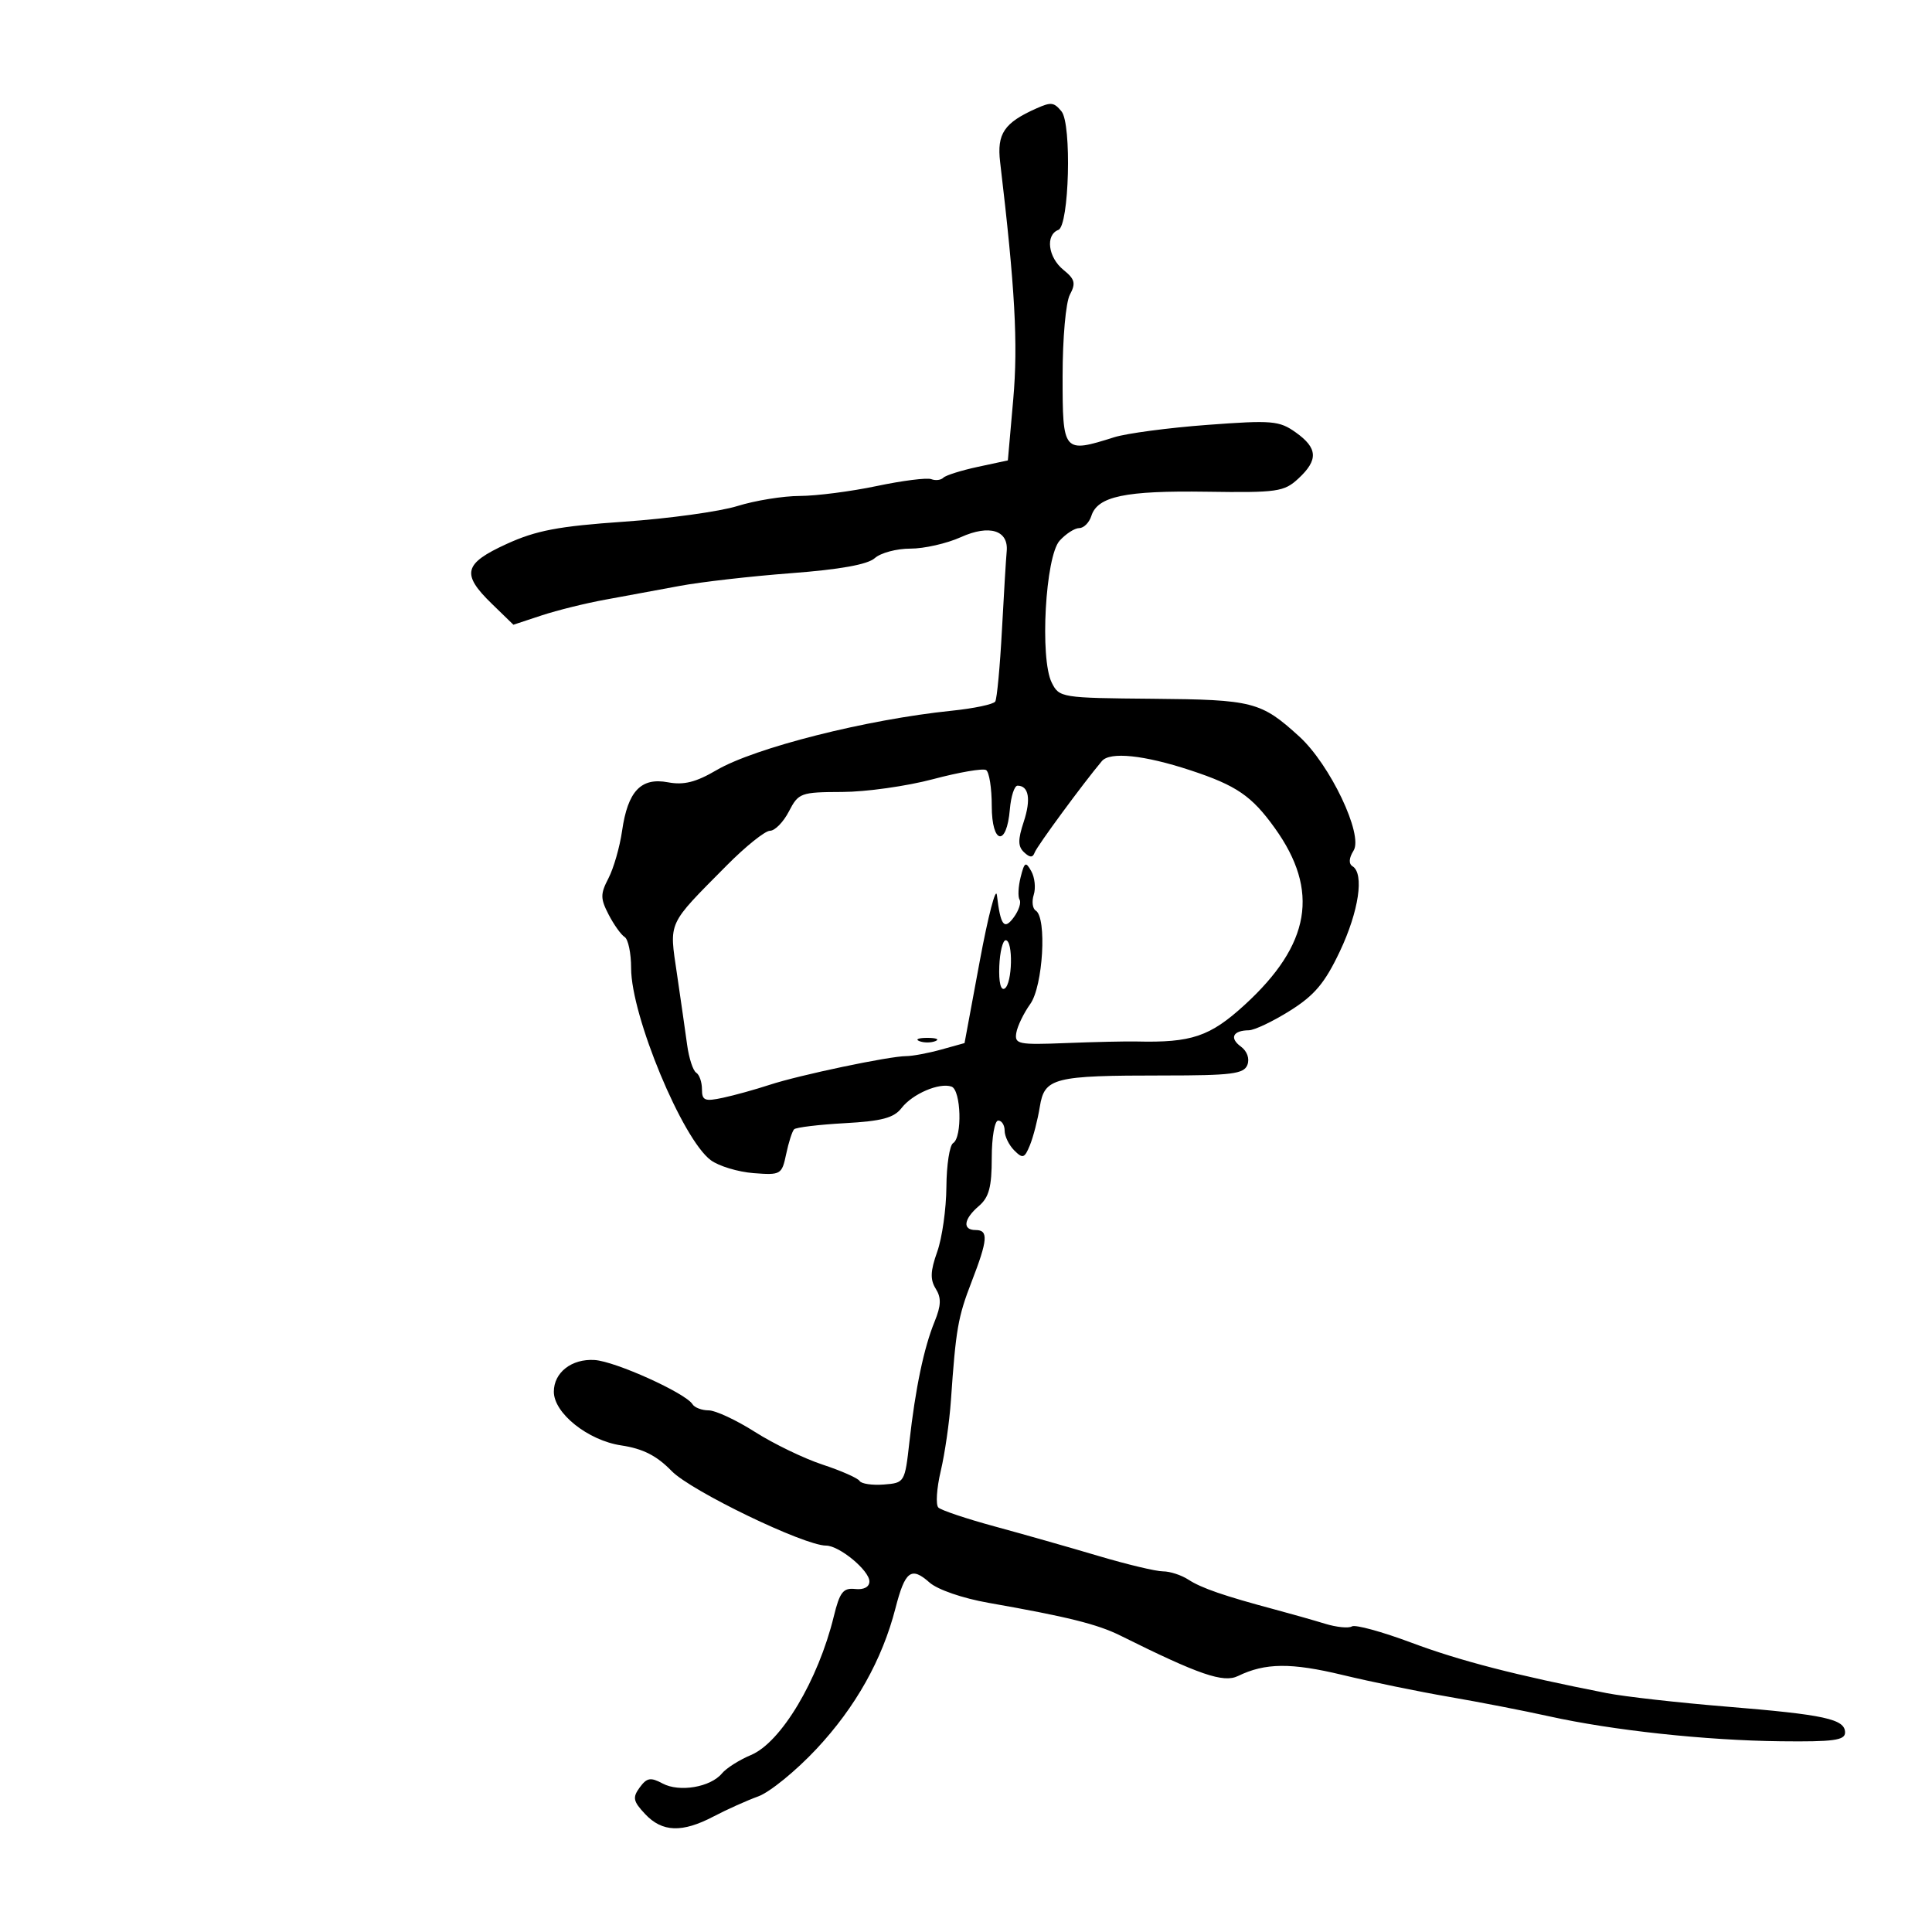 <svg xmlns="http://www.w3.org/2000/svg" width="300" height="300" viewBox="0 0 300 300" version="1.1">
	<path d="M 160.966 16.820 C 155.926 19.054, 154.775 20.750, 155.299 25.169 C 157.617 44.713, 158.097 53.376, 157.337 61.995 L 156.500 71.491 151.827 72.495 C 149.257 73.048, 146.850 73.806, 146.479 74.181 C 146.108 74.556, 145.265 74.655, 144.605 74.402 C 143.946 74.149, 140.136 74.630, 136.138 75.471 C 132.140 76.312, 126.761 77.005, 124.185 77.011 C 121.608 77.017, 117.250 77.722, 114.500 78.578 C 111.750 79.434, 103.836 80.527, 96.914 81.006 C 86.716 81.712, 83.253 82.369, 78.664 84.468 C 71.994 87.519, 71.599 89.119, 76.371 93.754 L 79.721 97.008 84.110 95.558 C 86.525 94.761, 90.975 93.661, 94 93.113 C 97.025 92.565, 102.200 91.609, 105.500 90.989 C 108.800 90.370, 116.603 89.477, 122.839 89.005 C 130.432 88.431, 134.727 87.658, 135.839 86.664 C 136.753 85.848, 139.239 85.184, 141.365 85.190 C 143.491 85.195, 147.017 84.394, 149.201 83.409 C 153.648 81.404, 156.641 82.341, 156.317 85.638 C 156.216 86.662, 155.885 92.145, 155.581 97.823 C 155.277 103.500, 154.810 108.499, 154.542 108.932 C 154.275 109.364, 151.229 110.008, 147.773 110.362 C 134.575 111.714, 117.204 116.106, 111.246 119.597 C 108.048 121.470, 106.178 121.936, 103.715 121.474 C 99.522 120.688, 97.481 122.852, 96.595 129.027 C 96.237 131.516, 95.289 134.816, 94.489 136.359 C 93.213 138.819, 93.215 139.516, 94.510 142.019 C 95.322 143.589, 96.439 145.153, 96.993 145.496 C 97.547 145.838, 98 148.020, 98 150.344 C 98 157.727, 105.969 176.914, 110.384 180.163 C 111.628 181.077, 114.611 181.977, 117.014 182.163 C 121.244 182.489, 121.405 182.395, 122.076 179.199 C 122.457 177.384, 123.013 175.654, 123.311 175.355 C 123.610 175.057, 127.147 174.630, 131.172 174.407 C 136.936 174.088, 138.809 173.588, 139.995 172.052 C 141.693 169.853, 145.865 168.064, 147.750 168.727 C 149.240 169.251, 149.450 176.604, 148 177.500 C 147.450 177.840, 146.980 180.904, 146.956 184.309 C 146.932 187.714, 146.290 192.246, 145.529 194.380 C 144.466 197.364, 144.413 198.688, 145.300 200.109 C 146.186 201.527, 146.144 202.719, 145.120 205.229 C 143.459 209.300, 142.141 215.594, 141.214 223.882 C 140.507 230.203, 140.469 230.266, 137.238 230.516 C 135.444 230.656, 133.751 230.406, 133.476 229.961 C 133.201 229.517, 130.619 228.377, 127.738 227.428 C 124.857 226.479, 120.129 224.195, 117.231 222.352 C 114.332 220.508, 111.096 219, 110.040 219 C 108.983 219, 107.854 218.572, 107.531 218.050 C 106.459 216.315, 95.551 211.387, 92.331 211.182 C 88.777 210.956, 86 213.115, 86 216.105 C 86 219.443, 91.298 223.668, 96.453 224.441 C 99.840 224.949, 101.967 226.029, 104.299 228.427 C 107.317 231.527, 124.868 240, 128.274 240 C 130.327 240, 135 243.864, 135 245.561 C 135 246.427, 134.141 246.884, 132.785 246.738 C 130.925 246.538, 130.393 247.222, 129.470 251 C 127.047 260.915, 121.278 270.568, 116.610 272.519 C 114.812 273.270, 112.783 274.557, 112.101 275.378 C 110.326 277.517, 105.496 278.336, 102.888 276.940 C 101.018 275.939, 100.444 276.040, 99.331 277.561 C 98.190 279.123, 98.308 279.699, 100.177 281.688 C 102.827 284.509, 105.927 284.618, 110.802 282.060 C 112.836 280.992, 115.962 279.588, 117.748 278.939 C 119.535 278.290, 123.598 274.977, 126.779 271.577 C 132.856 265.081, 136.994 257.709, 139.047 249.724 C 140.536 243.931, 141.491 243.207, 144.324 245.723 C 145.575 246.835, 149.474 248.180, 153.500 248.888 C 165.776 251.049, 170.413 252.202, 174 253.987 C 186.209 260.062, 189.970 261.354, 192.235 260.252 C 196.456 258.200, 200.477 258.160, 208.500 260.094 C 212.900 261.155, 220.325 262.680, 225 263.484 C 229.675 264.288, 236.650 265.644, 240.500 266.498 C 250.391 268.691, 264.816 270.249, 276.500 270.384 C 284.702 270.479, 286.500 270.235, 286.500 269.024 C 286.500 266.936, 283.349 266.250, 268 264.995 C 260.575 264.388, 252.250 263.449, 249.500 262.910 C 235.414 260.145, 226.712 257.899, 219.179 255.081 C 214.603 253.370, 210.438 252.229, 209.923 252.547 C 209.409 252.865, 207.528 252.678, 205.744 252.130 C 203.960 251.583, 200.475 250.594, 198 249.933 C 190.067 247.812, 186.547 246.597, 184.527 245.283 C 183.443 244.577, 181.669 244, 180.587 244 C 179.504 244, 174.992 242.922, 170.559 241.605 C 166.127 240.287, 158.900 238.231, 154.500 237.035 C 150.100 235.840, 146.144 234.515, 145.710 234.091 C 145.275 233.667, 145.442 231.110, 146.080 228.410 C 146.718 225.709, 147.427 220.800, 147.655 217.500 C 148.427 206.363, 148.749 204.514, 150.877 199.014 C 153.393 192.512, 153.511 191, 151.500 191 C 149.403 191, 149.631 189.296, 152 187.268 C 153.572 185.922, 154 184.318, 154 179.778 C 154 176.593, 154.449 174, 155 174 C 155.550 174, 156 174.707, 156 175.571 C 156 176.436, 156.672 177.814, 157.492 178.635 C 158.816 179.958, 159.092 179.865, 159.929 177.814 C 160.448 176.541, 161.137 173.867, 161.459 171.870 C 162.190 167.346, 163.555 167, 180.656 167 C 191.247 167, 193.155 166.759, 193.694 165.355 C 194.067 164.384, 193.651 163.218, 192.678 162.507 C 190.870 161.184, 191.445 160.011, 193.917 159.981 C 194.788 159.971, 197.665 158.603, 200.311 156.941 C 204.133 154.541, 205.727 152.643, 208.061 147.710 C 210.998 141.501, 211.866 135.653, 210.020 134.513 C 209.398 134.128, 209.457 133.241, 210.184 132.077 C 211.721 129.616, 206.525 118.709, 201.743 114.357 C 195.807 108.956, 194.576 108.639, 179 108.504 C 164.776 108.380, 164.477 108.332, 163.310 105.993 C 161.441 102.247, 162.325 86.403, 164.540 83.956 C 165.514 82.880, 166.885 82, 167.588 82 C 168.290 82, 169.136 81.148, 169.466 80.108 C 170.431 77.068, 174.721 76.168, 187.358 76.354 C 198.346 76.517, 199.391 76.367, 201.608 74.313 C 204.730 71.419, 204.628 69.583, 201.209 67.149 C 198.641 65.320, 197.540 65.227, 187.459 65.978 C 181.431 66.427, 174.928 67.291, 173.007 67.897 C 165.090 70.396, 165 70.290, 165 58.434 C 165 52.475, 165.494 46.945, 166.133 45.751 C 167.079 43.985, 166.913 43.348, 165.133 41.907 C 162.741 39.969, 162.297 36.484, 164.343 35.699 C 166.022 35.054, 166.439 19.234, 164.828 17.293 C 163.647 15.870, 163.226 15.819, 160.966 16.820 M 171.100 118.180 C 168.179 121.655, 161.041 131.364, 160.669 132.368 C 160.360 133.204, 159.928 133.197, 159.017 132.342 C 158.055 131.438, 158.043 130.400, 158.963 127.612 C 160.118 124.112, 159.756 122, 158.001 122 C 157.517 122, 156.981 123.653, 156.810 125.673 C 156.314 131.551, 154 131.114, 154 125.142 C 154 122.379, 153.605 119.874, 153.121 119.575 C 152.638 119.276, 148.926 119.914, 144.871 120.992 C 140.817 122.071, 134.474 122.964, 130.776 122.976 C 124.325 122.999, 123.988 123.122, 122.500 126 C 121.647 127.650, 120.326 129, 119.565 129 C 118.804 129, 115.779 131.426, 112.841 134.391 C 103.542 143.777, 103.906 142.982, 105.117 151.226 C 105.705 155.227, 106.417 160.190, 106.699 162.256 C 106.981 164.322, 107.614 166.261, 108.106 166.565 C 108.598 166.869, 109 168.027, 109 169.138 C 109 170.894, 109.426 171.068, 112.250 170.463 C 114.037 170.081, 117.300 169.176, 119.500 168.453 C 124.121 166.935, 138.068 164.003, 140.708 163.994 C 141.694 163.991, 144.137 163.534, 146.137 162.979 L 149.773 161.969 152.137 149.234 C 153.437 142.230, 154.635 137.625, 154.799 139 C 155.369 143.766, 155.925 144.485, 157.439 142.415 C 158.200 141.374, 158.595 140.154, 158.317 139.704 C 158.039 139.254, 158.114 137.681, 158.484 136.207 C 159.078 133.843, 159.272 133.734, 160.139 135.284 C 160.680 136.250, 160.851 137.893, 160.520 138.936 C 160.189 139.979, 160.328 141.084, 160.828 141.393 C 162.584 142.479, 161.961 153.129, 159.978 155.900 C 158.955 157.330, 157.979 159.352, 157.809 160.393 C 157.524 162.139, 158.118 162.261, 165.500 161.968 C 169.900 161.793, 174.850 161.682, 176.500 161.722 C 185.015 161.927, 187.887 160.956, 193.250 156.055 C 203.513 146.674, 204.941 138.315, 197.944 128.572 C 194.359 123.580, 191.997 121.965, 184.828 119.604 C 177.649 117.240, 172.352 116.691, 171.100 118.180 M 155.169 150.056 C 155.072 152.527, 155.399 153.872, 156.005 153.497 C 157.206 152.754, 157.349 146, 156.164 146 C 155.704 146, 155.256 147.825, 155.169 150.056 M 142.750 161.662 C 143.438 161.940, 144.563 161.940, 145.250 161.662 C 145.938 161.385, 145.375 161.158, 144 161.158 C 142.625 161.158, 142.063 161.385, 142.750 161.662" stroke="none" fill="black" fill-rule="evenodd"/>
</svg>
